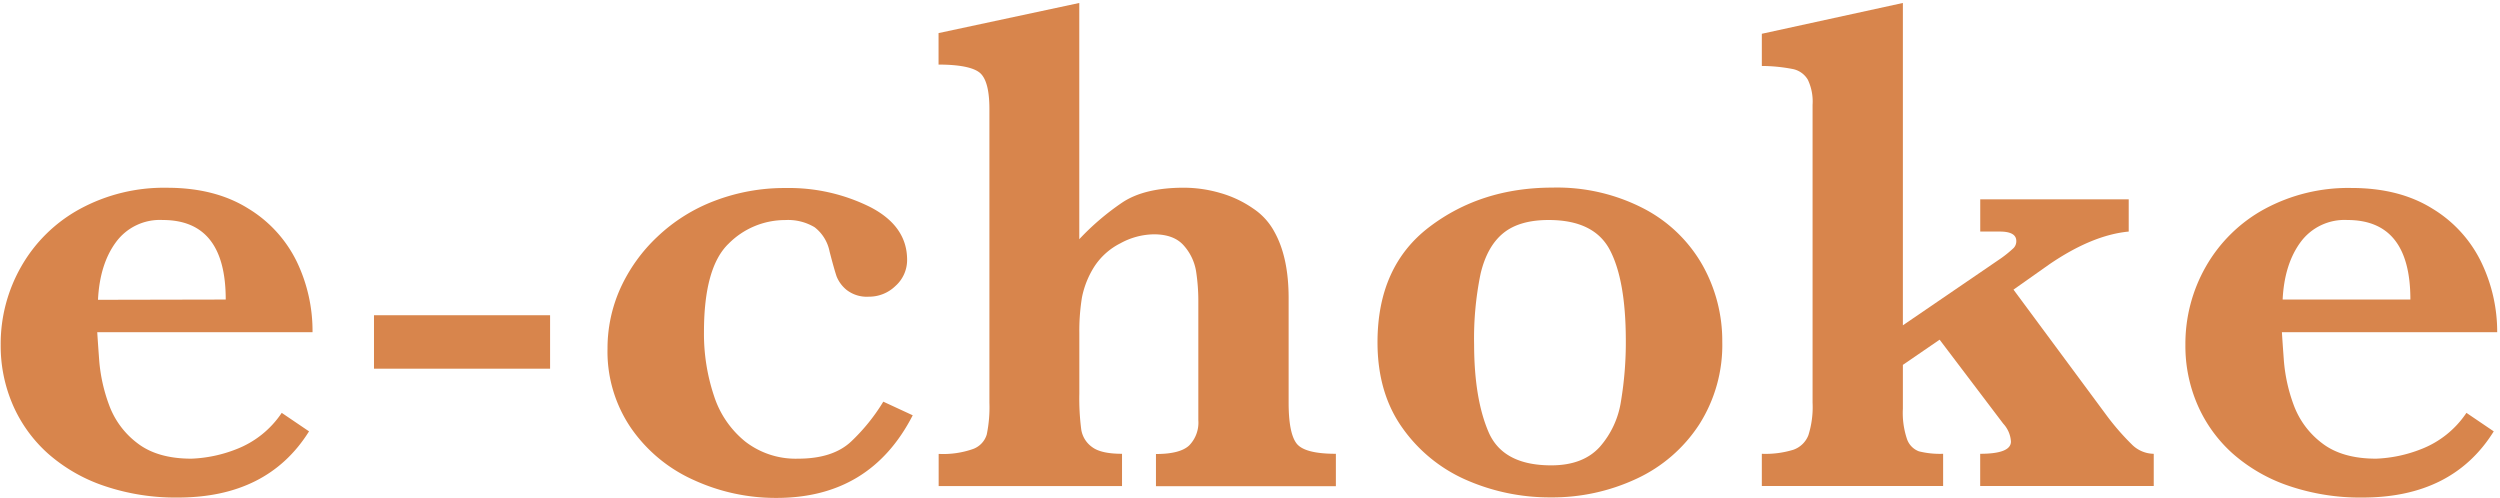 <svg id="Layer_1" data-name="Layer 1" xmlns="http://www.w3.org/2000/svg" viewBox="0 0 471.47 93.9"><defs><style>.cls-1{fill:#d8854c;}</style></defs><title>logo</title><path class="cls-1" d="M56,49.41a24,24,0,0,0-9.21-10.1q-6.24-3.9-15.28-3.9a33.15,33.15,0,0,0-16.44,4A28.29,28.29,0,0,0,4,50.27,29.36,29.36,0,0,0,.13,65.05,28,28,0,0,0,2.44,76.4,26.43,26.43,0,0,0,9.1,85.58a31,31,0,0,0,10.6,6.07,41.75,41.75,0,0,0,13.83,2.18q16.95,0,24.75-12.48l-5.15-3.49a18.13,18.13,0,0,1-8.58,6.86A25.68,25.68,0,0,1,36.1,86.5q-6.41,0-10.2-2.93a15.79,15.79,0,0,1-5.34-7.23A31.2,31.2,0,0,1,18.71,68c-.2-2.73-.32-4.51-.37-5.35h40.6A30.18,30.18,0,0,0,56,49.41ZM18.48,56.54q.33-6.74,3.4-10.89a10.26,10.26,0,0,1,8.81-4.16q11.88,0,11.88,15Z"/><rect class="cls-1" x="70.53" y="59.45" width="33.21" height="10.08"/><path class="cls-1" d="M160.51,83.27q-3.44,3.23-10,3.23a15.52,15.52,0,0,1-9.93-3.2,18.24,18.24,0,0,1-5.94-8.68,36.89,36.89,0,0,1-1.88-12q0-12.21,4.65-16.67a15,15,0,0,1,10.66-4.45,9.77,9.77,0,0,1,5.55,1.35,7.64,7.64,0,0,1,2.83,4.59q.87,3.36,1.32,4.68a6.29,6.29,0,0,0,1.92,2.58,6.21,6.21,0,0,0,4.16,1.25,7.11,7.11,0,0,0,5-2A6.54,6.54,0,0,0,171.07,49q0-6.35-6.93-9.94a34.32,34.32,0,0,0-16-3.6,36.85,36.85,0,0,0-13.36,2.41,32.24,32.24,0,0,0-10.8,6.77,30.87,30.87,0,0,0-7,9.77,27.55,27.55,0,0,0-2.41,11.35,25.55,25.55,0,0,0,4.46,15,28.48,28.48,0,0,0,11.81,9.77,37,37,0,0,0,15.61,3.37q17.69,0,25.68-15.58l-5.55-2.57A36.09,36.09,0,0,1,160.51,83.27Z"/><path class="cls-1" d="M244.44,83.53q-1.42-2-1.42-7.59V56.21q0-7.73-2.71-12.54a12.19,12.19,0,0,0-4-4.36,20.74,20.74,0,0,0-6.17-2.91,24.7,24.7,0,0,0-6.87-1q-7.46,0-11.65,2.81a48.12,48.12,0,0,0-8.08,6.9V.56L177,6.24v5.94c4.26,0,6.93.63,8,1.75s1.59,3.33,1.59,6.63V75.94a25.3,25.3,0,0,1-.5,6,4.19,4.19,0,0,1-2.57,2.73,16.94,16.94,0,0,1-6.5.93v6.07h34.58V85.58q-3.89,0-5.57-1.22A5,5,0,0,1,203.91,81a45.19,45.19,0,0,1-.36-6.76V62.87a39.6,39.6,0,0,1,.49-6.76,17,17,0,0,1,2.34-5.84,12.62,12.62,0,0,1,4.92-4.39,13.43,13.43,0,0,1,6.31-1.69q3.82,0,5.67,2.15a9.62,9.62,0,0,1,2.28,4.78,36.79,36.79,0,0,1,.43,5.94V79.24A6.16,6.16,0,0,1,224.27,84q-1.71,1.62-6.27,1.62v6.07h33.93V85.58Q245.86,85.58,244.44,83.53Z"/><path class="cls-1" d="M310.08,39.38a35.48,35.48,0,0,0-17.29-4q-13.47,0-23.24,7.43t-9.77,21.75q0,9.57,4.72,16.17a28.89,28.89,0,0,0,12.15,9.84,39.1,39.1,0,0,0,15.74,3.23,37.44,37.44,0,0,0,16.27-3.53,28.25,28.25,0,0,0,11.78-10.2,27.89,27.89,0,0,0,4.36-15.64A29.12,29.12,0,0,0,321.07,50,27.07,27.07,0,0,0,310.08,39.38Zm-4.39,36.33a16.81,16.81,0,0,1-4,8.58c-2.1,2.31-5.14,3.47-9.15,3.47q-9.11,0-11.81-6.27T278,65.05a60.56,60.56,0,0,1,1.22-13.43c.82-3.45,2.25-6,4.29-7.66s4.9-2.47,8.55-2.47q8.58,0,11.55,5.67t3,16.9A67.75,67.75,0,0,1,305.69,75.71Z"/><path class="cls-1" d="M397.41,78.52l-17.69-23.9,6.73-4.75q8.12-5.55,15-6.2V37.59h-28v6.08h3.69c2.07,0,3.11.59,3.11,1.78a1.85,1.85,0,0,1-.5,1.32,22.23,22.23,0,0,1-2.34,1.91L358.86,61.35V.56l-26.6,5.81v6.07a31.12,31.12,0,0,1,5.94.6,4.27,4.27,0,0,1,2.74,2,9.56,9.56,0,0,1,.89,4.72V75.94a17.62,17.62,0,0,1-.79,6.14,4.7,4.7,0,0,1-2.84,2.74,17.85,17.85,0,0,1-5.94.76v6.07h34.19V85.58a16.55,16.55,0,0,1-4.55-.46,3.78,3.78,0,0,1-2.25-2.28,15.45,15.45,0,0,1-.79-5.78V68.81l6.93-4.75,12,15.84a5.45,5.45,0,0,1,1.45,3.37q0,2.31-5.8,2.31v6.07h32.73V85.58a5.92,5.92,0,0,1-4.12-1.75A47.06,47.06,0,0,1,397.41,78.52Z"/><path class="cls-1" d="M456.55,84.72a25.68,25.68,0,0,1-8.45,1.78q-6.41,0-10.2-2.93a15.88,15.88,0,0,1-5.35-7.23A31.17,31.17,0,0,1,430.71,68c-.2-2.73-.32-4.51-.37-5.35h40.6a30.18,30.18,0,0,0-3-13.2,24,24,0,0,0-9.21-10.1q-6.24-3.9-15.28-3.9a33.15,33.15,0,0,0-16.44,4A28.29,28.29,0,0,0,416,50.27a29.36,29.36,0,0,0-3.86,14.78,27.83,27.83,0,0,0,2.31,11.35,26.43,26.43,0,0,0,6.66,9.18,31,31,0,0,0,10.6,6.07,41.69,41.69,0,0,0,13.82,2.18q17,0,24.76-12.48l-5.15-3.49A18.13,18.13,0,0,1,456.55,84.72ZM433.87,45.65a10.29,10.29,0,0,1,8.82-4.16q11.88,0,11.88,15H430.48C430.69,52.05,431.83,48.42,433.87,45.65Z"/></svg>